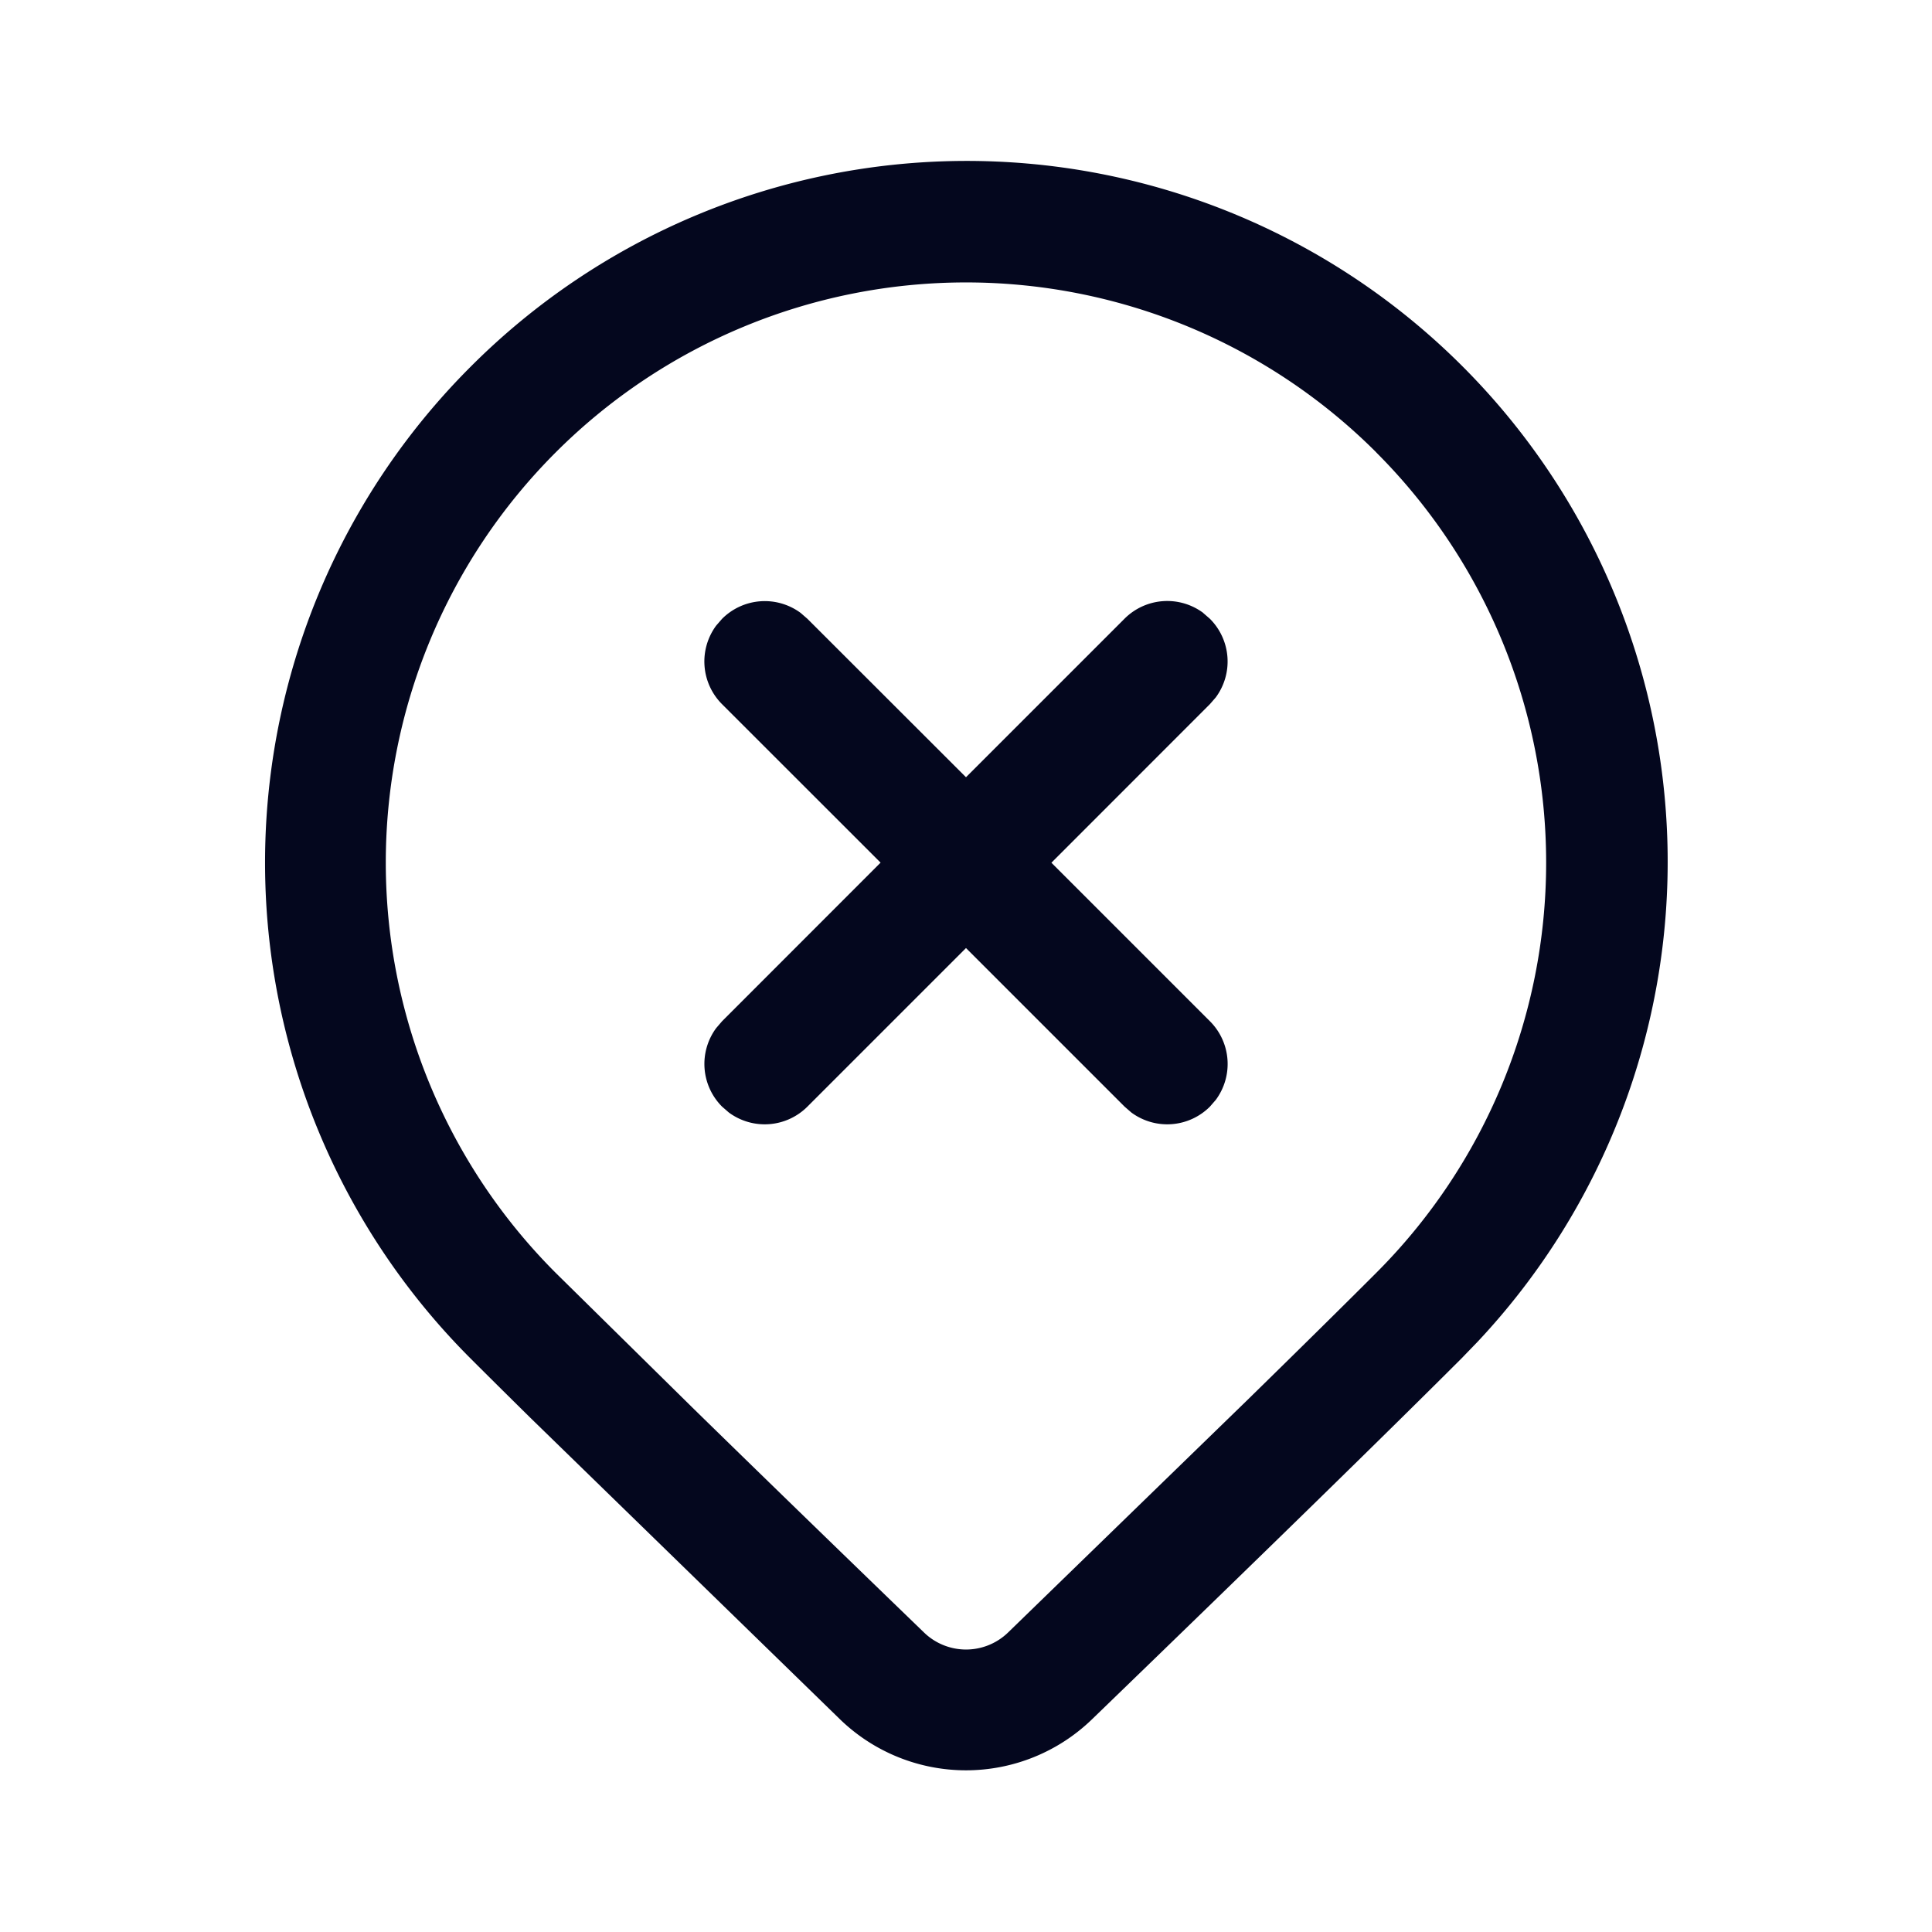 <svg xmlns="http://www.w3.org/2000/svg" width="24" height="24" fill="none"><path fill="#04071E" d="M5.843 4.559a8.707 8.707 0 0 1 12.514 12.107l-.2.207q-1.372 1.372-4.593 4.486a2.25 2.25 0 0 1-3.128 0l-3.85-3.749q-.426-.42-.743-.737a8.707 8.707 0 0 1 0-12.314m11.253 1.06A7.207 7.207 0 1 0 6.904 15.813L8.6 17.484q1.174 1.148 2.879 2.796a.75.75 0 0 0 1.043 0l2.974-2.889q.987-.966 1.6-1.579a7.207 7.207 0 0 0 0-10.192m-2.15 1.994.084.073a.75.75 0 0 1 .073.976l-.073.084-1.969 1.97 1.97 1.97a.75.75 0 0 1 .072.976l-.073.084a.75.75 0 0 1-.976.073l-.084-.073-1.97-1.97-1.97 1.97a.75.75 0 0 1-.976.073l-.084-.073a.75.75 0 0 1-.073-.976l.073-.085 1.969-1.97-1.97-1.969a.75.75 0 0 1-.072-.976l.073-.084a.75.75 0 0 1 .976-.073l.084.073L12 9.655l1.97-1.97a.75.75 0 0 1 .976-.072"/></svg>